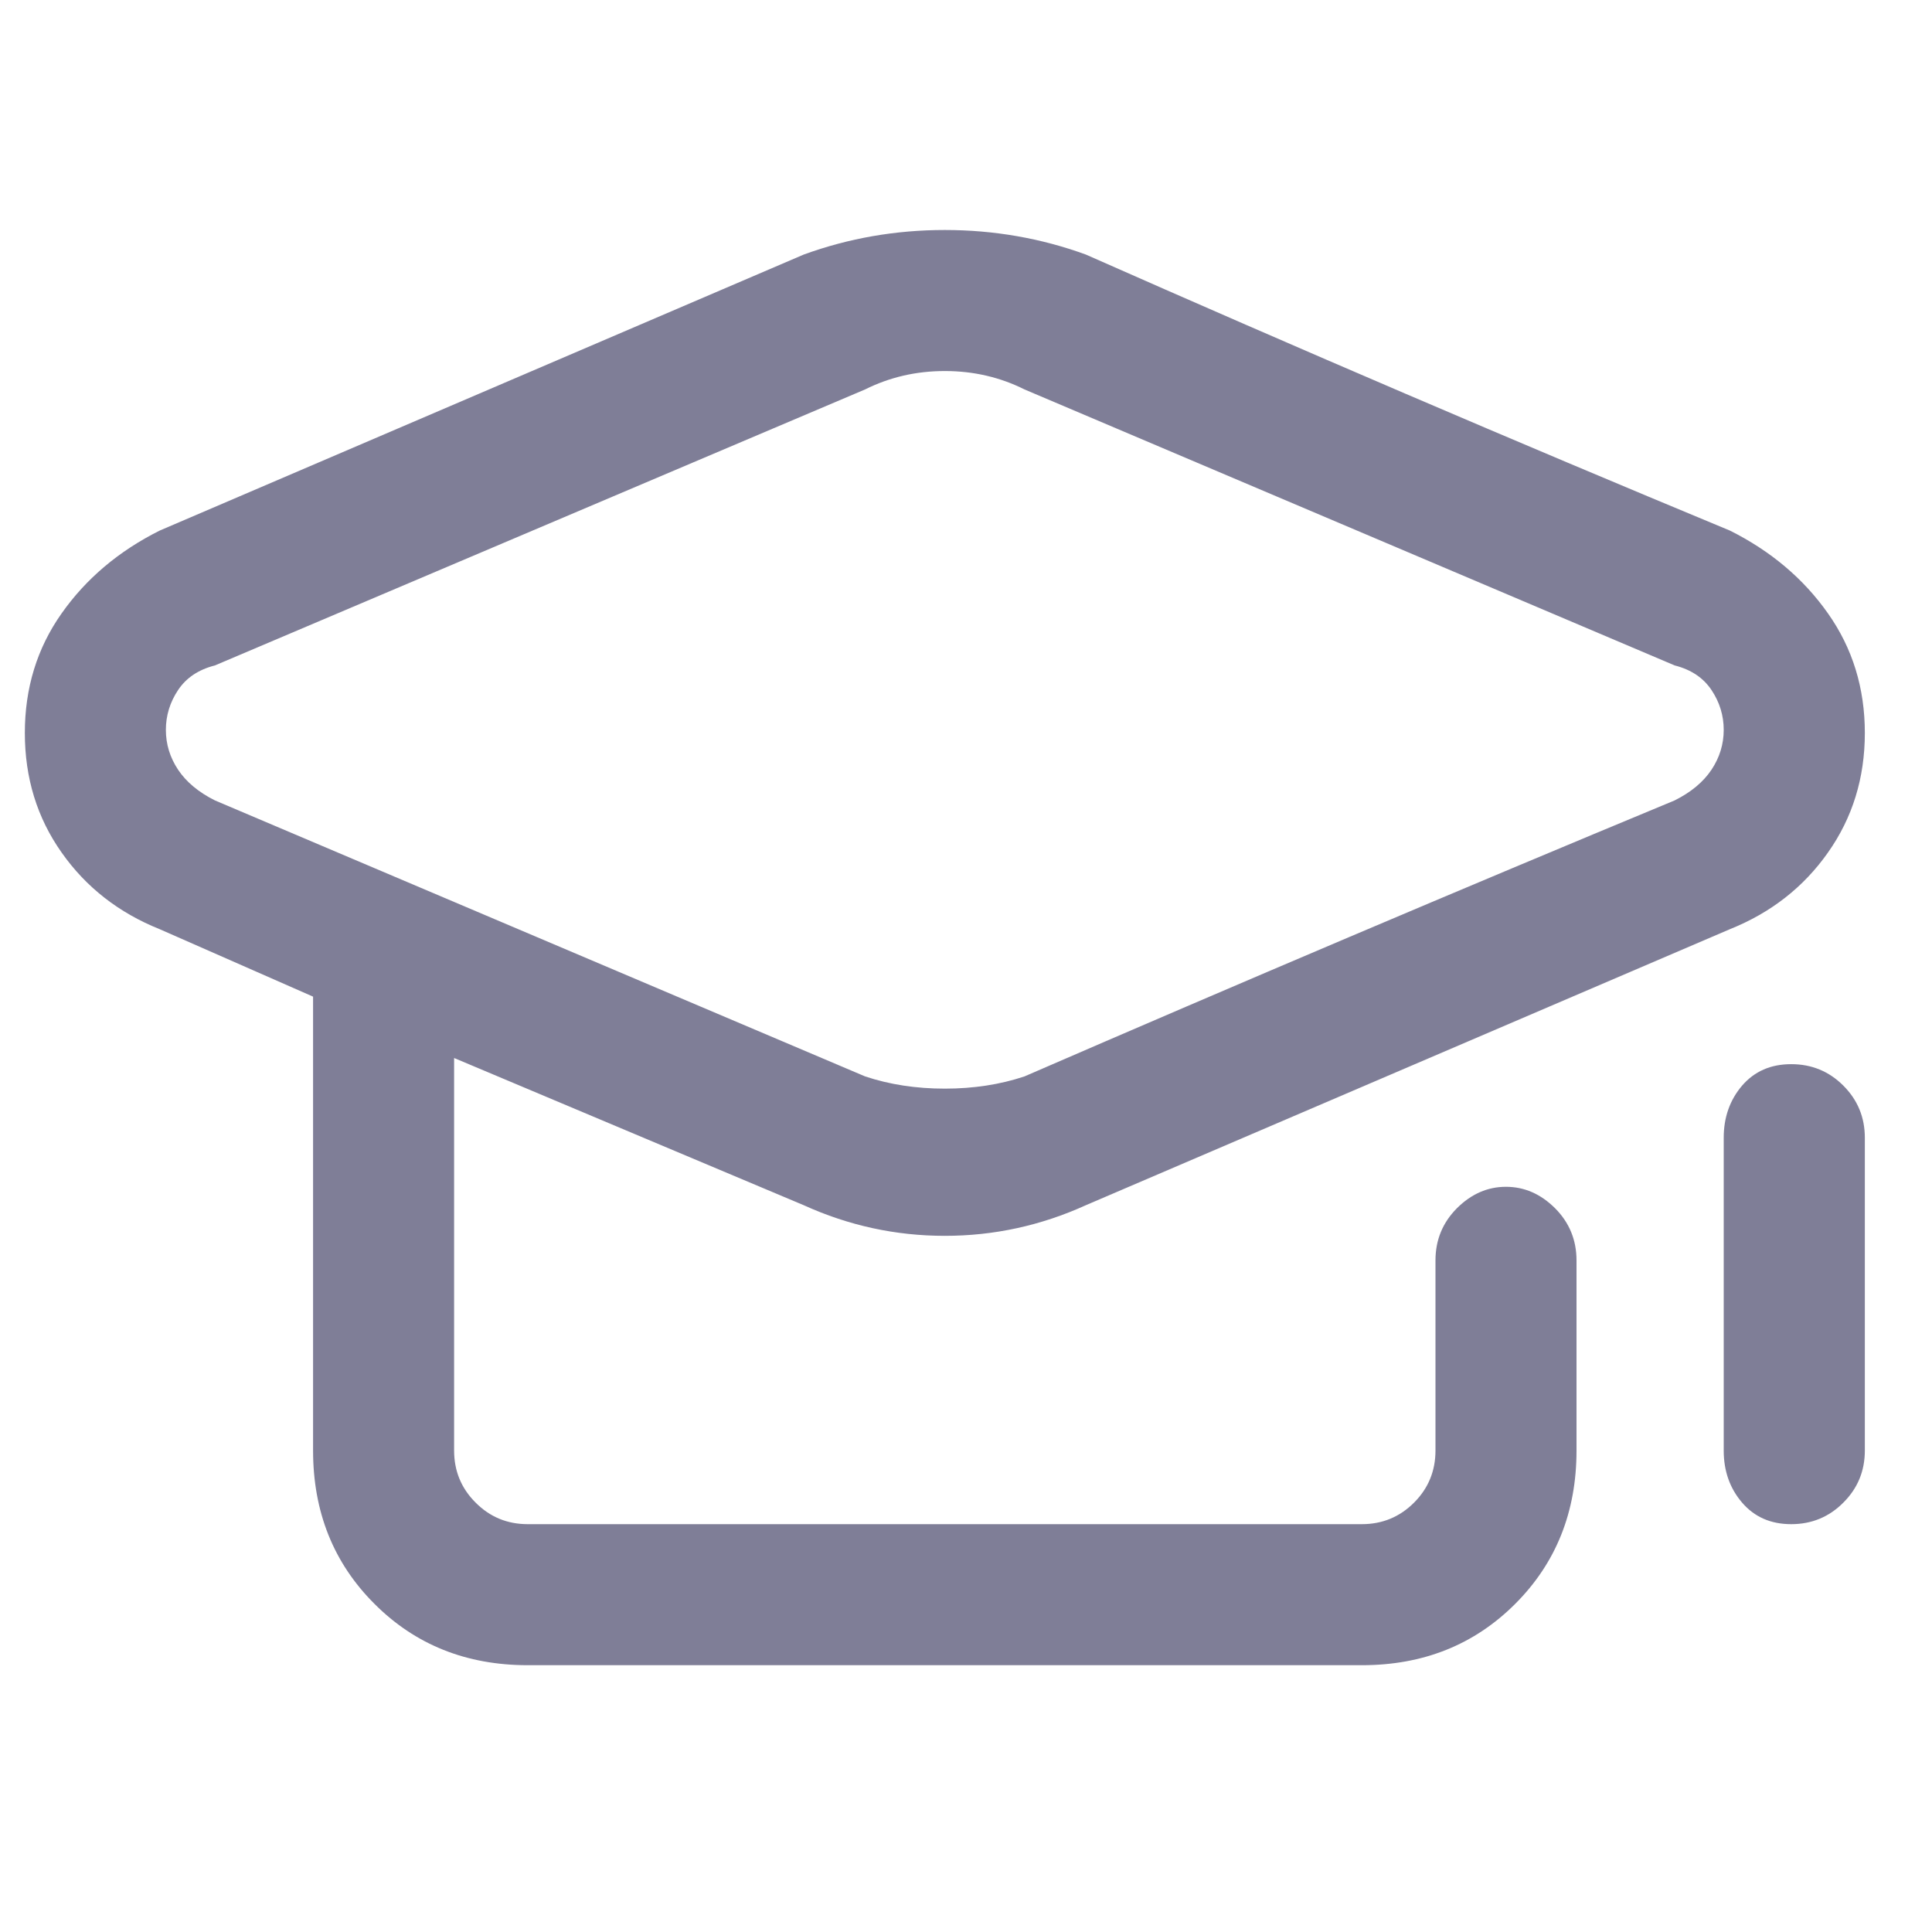<svg width="21" height="21" viewBox="0 0 21 21" fill="none" xmlns="http://www.w3.org/2000/svg">
<g clip-path="url(#clip0_6512_6595)">
<path d="M18.803 5.767C16.447 4.789 14.114 3.789 11.803 2.767C11.314 2.589 10.803 2.5 10.27 2.5C9.736 2.5 9.225 2.589 8.736 2.767L1.736 5.767C1.292 5.989 0.936 6.289 0.67 6.667C0.403 7.045 0.27 7.478 0.27 7.967C0.27 8.456 0.403 8.889 0.67 9.267C0.936 9.645 1.292 9.922 1.736 10.1L3.403 10.833V15.767C3.403 16.433 3.625 16.989 4.07 17.433C4.514 17.878 5.07 18.1 5.736 18.1H14.803C15.47 18.1 16.025 17.878 16.47 17.433C16.914 16.989 17.136 16.433 17.136 15.767V13.7C17.136 13.478 17.058 13.289 16.903 13.133C16.747 12.978 16.57 12.9 16.369 12.9C16.169 12.9 15.992 12.978 15.836 13.133C15.681 13.289 15.603 13.478 15.603 13.7V15.767C15.603 15.989 15.525 16.178 15.37 16.333C15.214 16.489 15.025 16.567 14.803 16.567H5.736C5.514 16.567 5.325 16.489 5.17 16.333C5.014 16.178 4.936 15.989 4.936 15.767V11.5L8.736 13.1C9.225 13.322 9.736 13.433 10.27 13.433C10.803 13.433 11.314 13.322 11.803 13.1L18.803 10.1C19.247 9.922 19.603 9.645 19.869 9.267C20.136 8.889 20.27 8.456 20.27 7.967C20.27 7.478 20.136 7.045 19.869 6.667C19.603 6.289 19.247 5.989 18.803 5.767ZM18.203 8.7C15.847 9.678 13.492 10.678 11.136 11.7C10.87 11.789 10.581 11.833 10.27 11.833C9.958 11.833 9.67 11.789 9.403 11.7L2.336 8.7C2.158 8.611 2.025 8.5 1.936 8.367C1.847 8.233 1.803 8.089 1.803 7.933C1.803 7.778 1.847 7.633 1.936 7.5C2.025 7.367 2.158 7.278 2.336 7.233L9.403 4.233C9.67 4.1 9.958 4.033 10.27 4.033C10.581 4.033 10.87 4.1 11.136 4.233L18.203 7.233C18.381 7.278 18.514 7.367 18.603 7.5C18.692 7.633 18.736 7.778 18.736 7.933C18.736 8.089 18.692 8.233 18.603 8.367C18.514 8.5 18.381 8.611 18.203 8.7ZM19.47 11.567C19.247 11.567 19.07 11.645 18.936 11.8C18.803 11.956 18.736 12.145 18.736 12.367V15.767C18.736 15.989 18.803 16.178 18.936 16.333C19.07 16.489 19.247 16.567 19.47 16.567C19.692 16.567 19.881 16.489 20.036 16.333C20.192 16.178 20.27 15.989 20.27 15.767V12.367C20.27 12.145 20.192 11.956 20.036 11.8C19.881 11.645 19.692 11.567 19.47 11.567Z" fill="#7F7E97"/>
</g>
<defs>
<clipPath id="clip0_6512_6595">
<rect width="20" height="20" fill="white" transform="matrix(1 0 0 -1 0.27 20.3)"/>
</clipPath>
</defs>
</svg>
